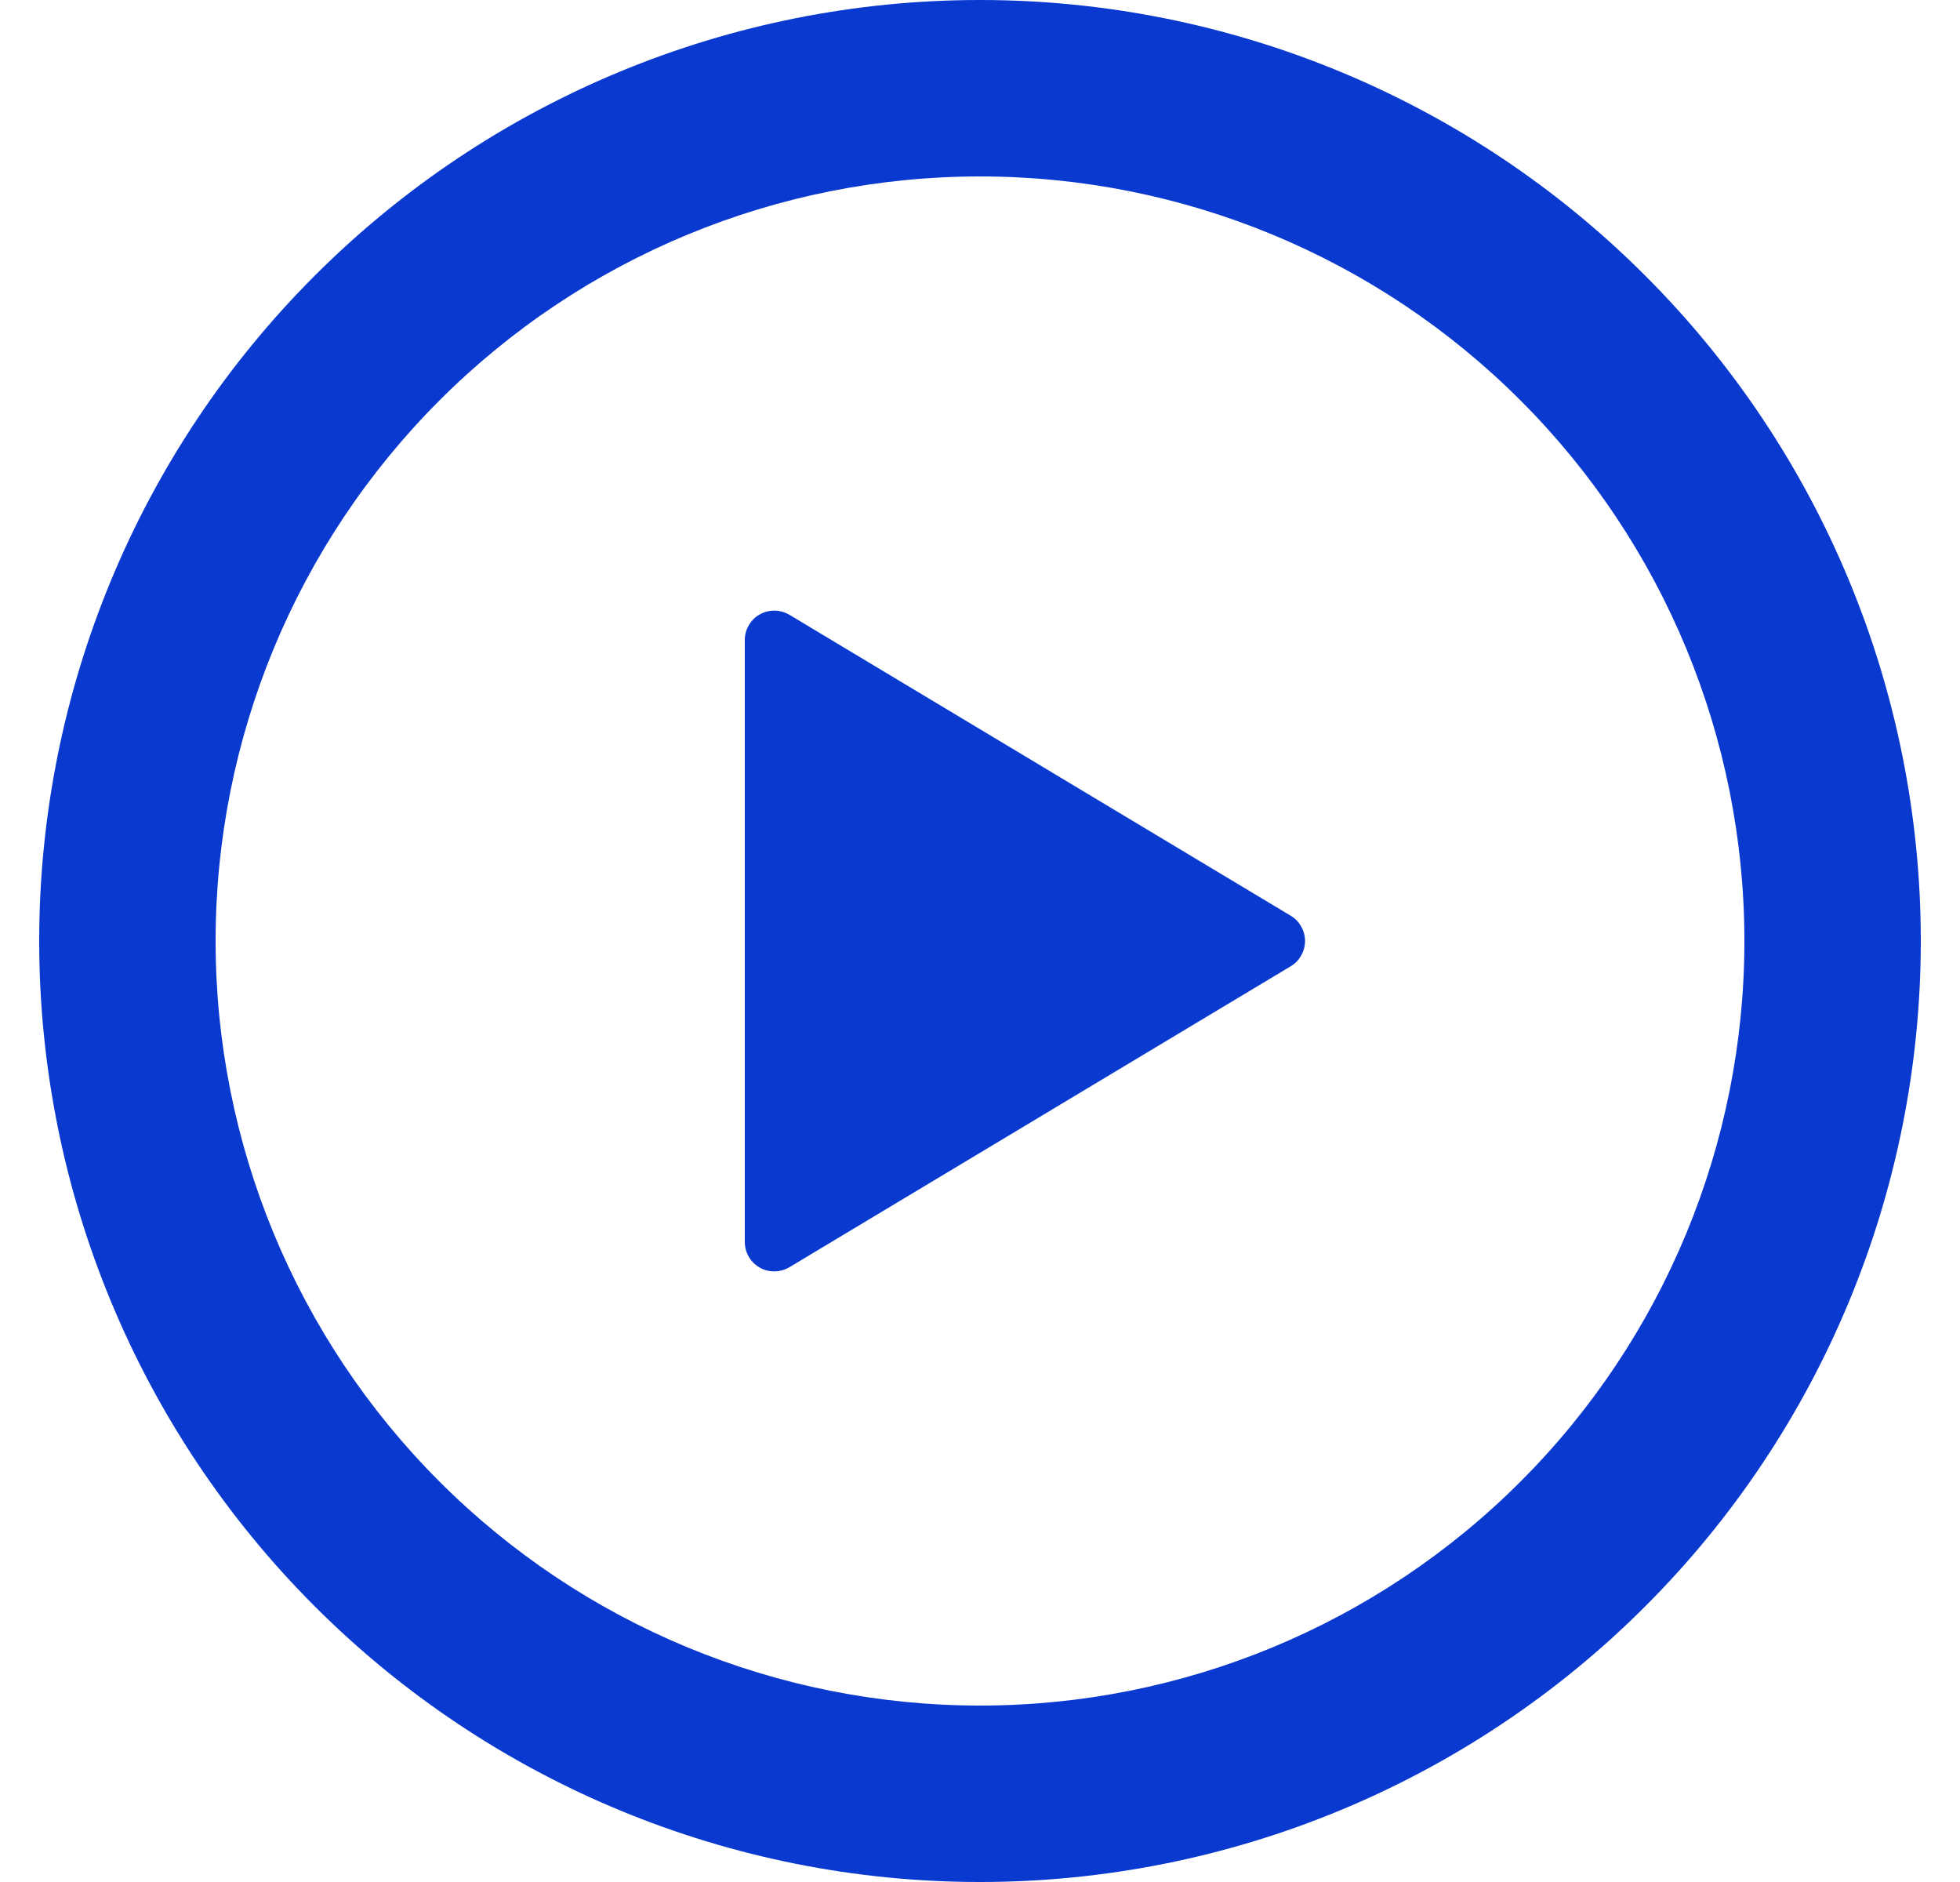 <svg width="25" height="24" viewBox="0 0 25 24" fill="none" xmlns="http://www.w3.org/2000/svg">
<path d="M12.5 0C15.683 0 18.735 1.264 20.985 3.515C23.236 5.765 24.5 8.817 24.5 12C24.5 15.183 23.236 18.235 20.985 20.485C18.735 22.736 15.683 24 12.5 24C9.317 24 6.265 22.736 4.015 20.485C1.764 18.235 0.5 15.183 0.5 12C0.5 8.817 1.764 5.765 4.015 3.515C6.265 1.264 9.317 0 12.5 0ZM2.75 12C2.75 14.586 3.777 17.066 5.606 18.894C7.434 20.723 9.914 21.75 12.5 21.75C15.086 21.75 17.566 20.723 19.394 18.894C21.223 17.066 22.25 14.586 22.25 12C22.25 9.414 21.223 6.934 19.394 5.106C17.566 3.277 15.086 2.25 12.5 2.25C9.914 2.25 7.434 3.277 5.606 5.106C3.777 6.934 2.75 9.414 2.75 12ZM10.069 7.84L16.465 11.679C16.52 11.712 16.566 11.759 16.597 11.816C16.629 11.872 16.646 11.935 16.646 12C16.646 12.065 16.629 12.128 16.597 12.184C16.566 12.241 16.52 12.288 16.465 12.321L10.069 16.16C10.012 16.194 9.947 16.212 9.88 16.213C9.814 16.214 9.748 16.198 9.691 16.165C9.633 16.132 9.585 16.085 9.551 16.027C9.518 15.97 9.5 15.905 9.5 15.838V8.163C9.5 8.096 9.517 8.031 9.551 7.974C9.584 7.916 9.632 7.868 9.69 7.836C9.748 7.803 9.813 7.786 9.88 7.787C9.946 7.788 10.011 7.806 10.069 7.84Z" fill="#0A39CF"/>
</svg>
